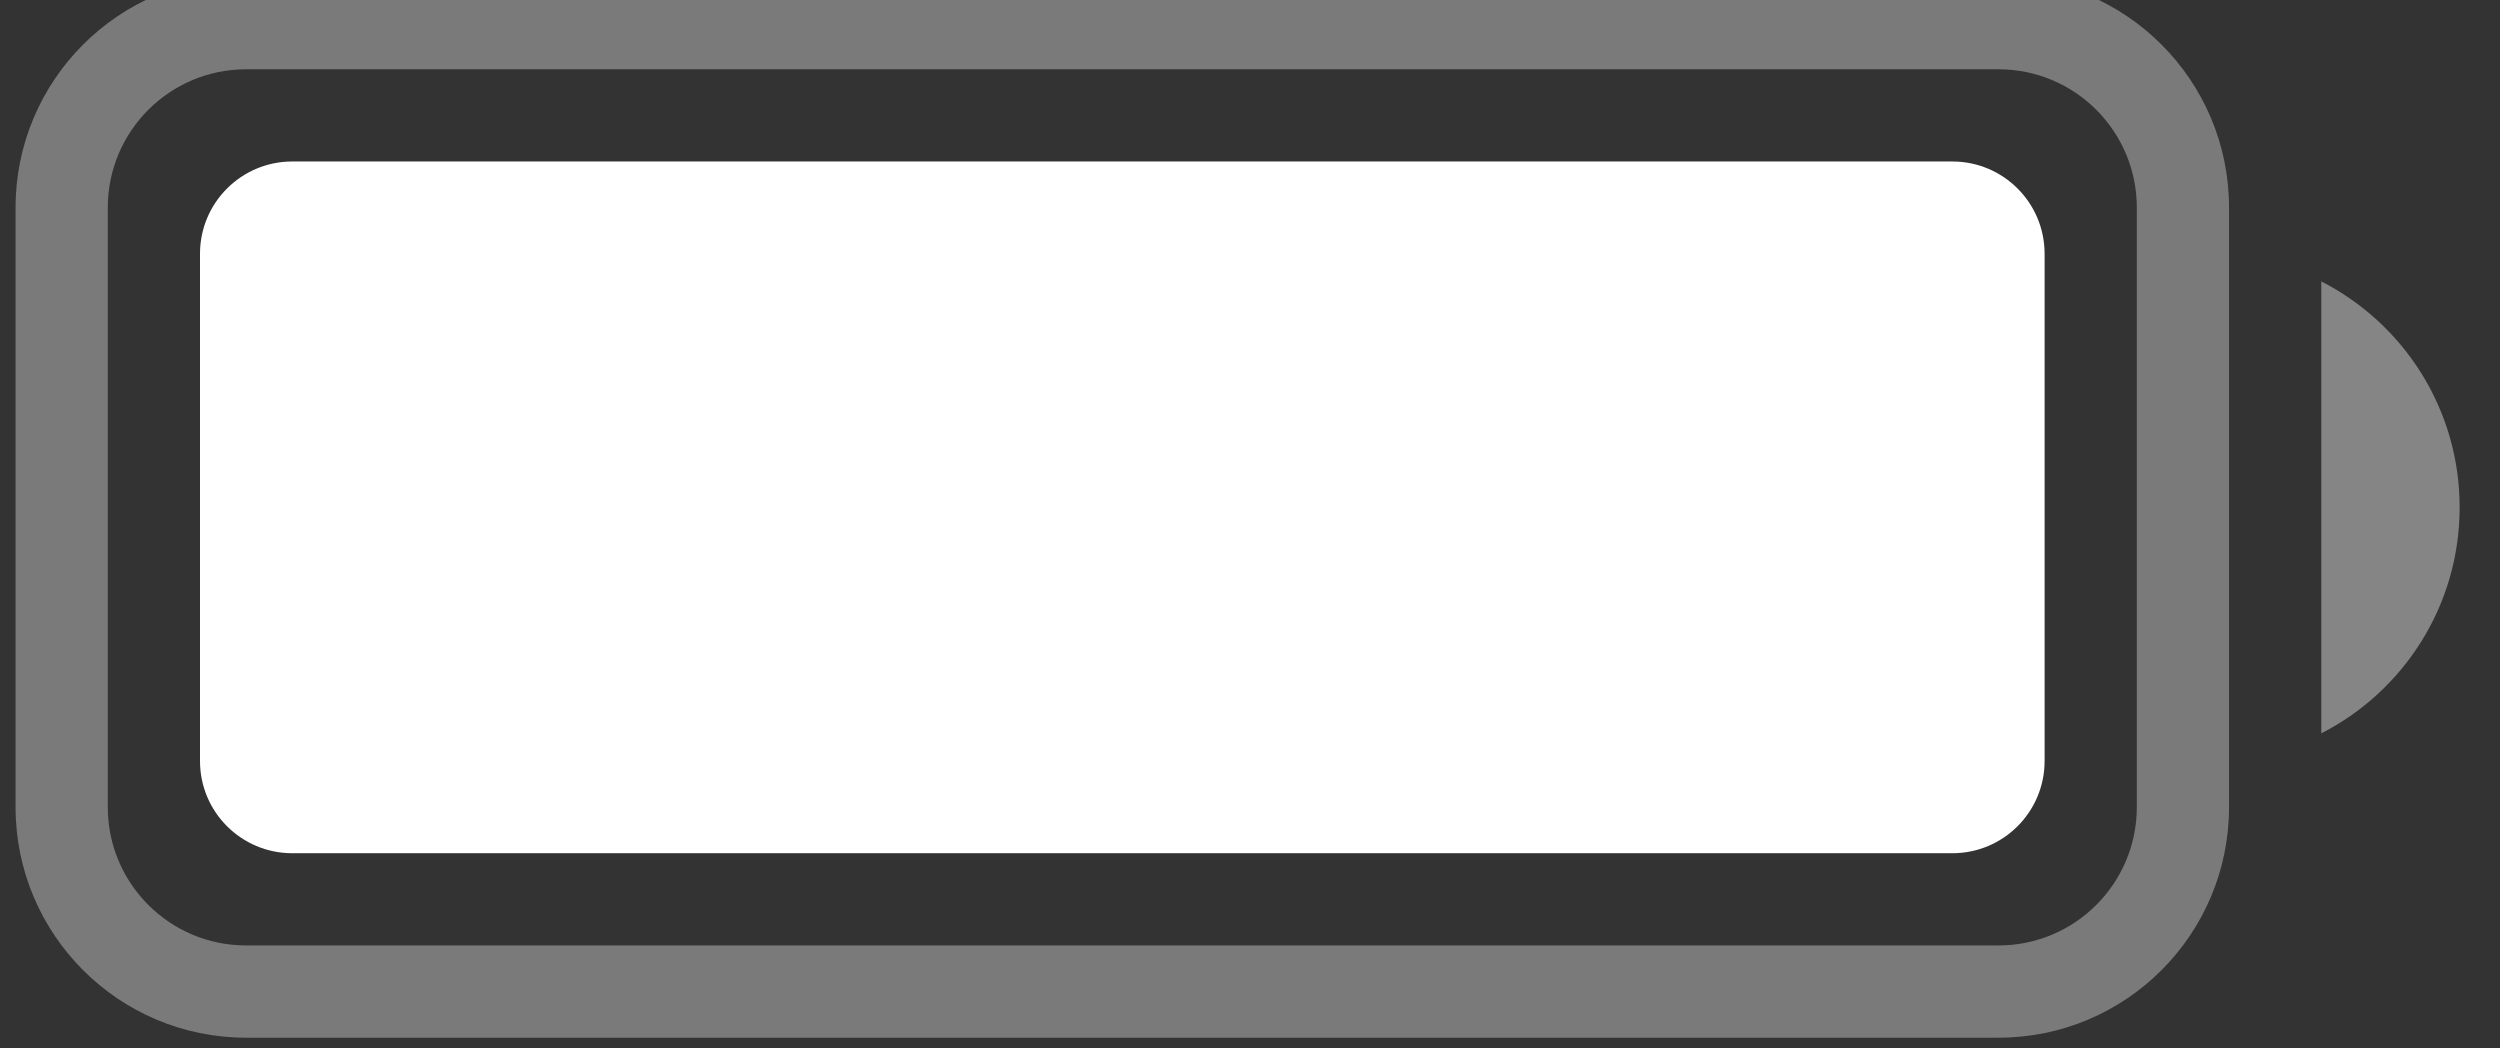 <svg width="62" height="26" viewBox="0 0 62 26" fill="none" xmlns="http://www.w3.org/2000/svg" xmlns:xlink="http://www.w3.org/1999/xlink">
<rect x="0" y="0" width="62" height="26" fill="#333333" stroke="none"/>
<g opacity="0.35">
<path d="M6.104,-0.569L49.562,-0.569C52.72,-0.569 55.28,1.991 55.28,5.149L55.28,20.017C55.28,23.175 52.72,25.735 49.562,25.735L6.104,25.735C2.946,25.735 0.386,23.175 0.386,20.017L0.386,5.149C0.386,1.991 2.946,-0.569 6.104,-0.569ZM6.104,1.718C4.209,1.718 2.673,3.254 2.673,5.149L2.673,20.017C2.673,21.911 4.209,23.447 6.104,23.447L49.562,23.447C51.457,23.447 52.993,21.911 52.993,20.017L52.993,5.149C52.993,3.254 51.457,1.718 49.562,1.718L6.104,1.718Z" clip-rule="evenodd" fill-rule="evenodd" fill="#FFFFFF"/>
</g>
<g opacity="0.4">
<path d="M57.568,6.979C59.605,8.02 60.999,10.138 60.999,12.583C60.999,15.027 59.605,17.146 57.568,18.187L57.568,6.979Z" clip-rule="evenodd" fill-rule="evenodd" fill="#FFFFFF"/>
</g>
<path d="M7.248,4.005L48.419,4.005C49.682,4.005 50.706,5.03 50.706,6.293L50.706,18.873C50.706,20.136 49.682,21.16 48.419,21.16L7.248,21.16C5.984,21.16 4.96,20.136 4.96,18.873L4.96,6.293C4.96,5.03 5.984,4.005 7.248,4.005Z" clip-rule="evenodd" fill-rule="evenodd" fill="#FFFFFF"/>
</svg>
